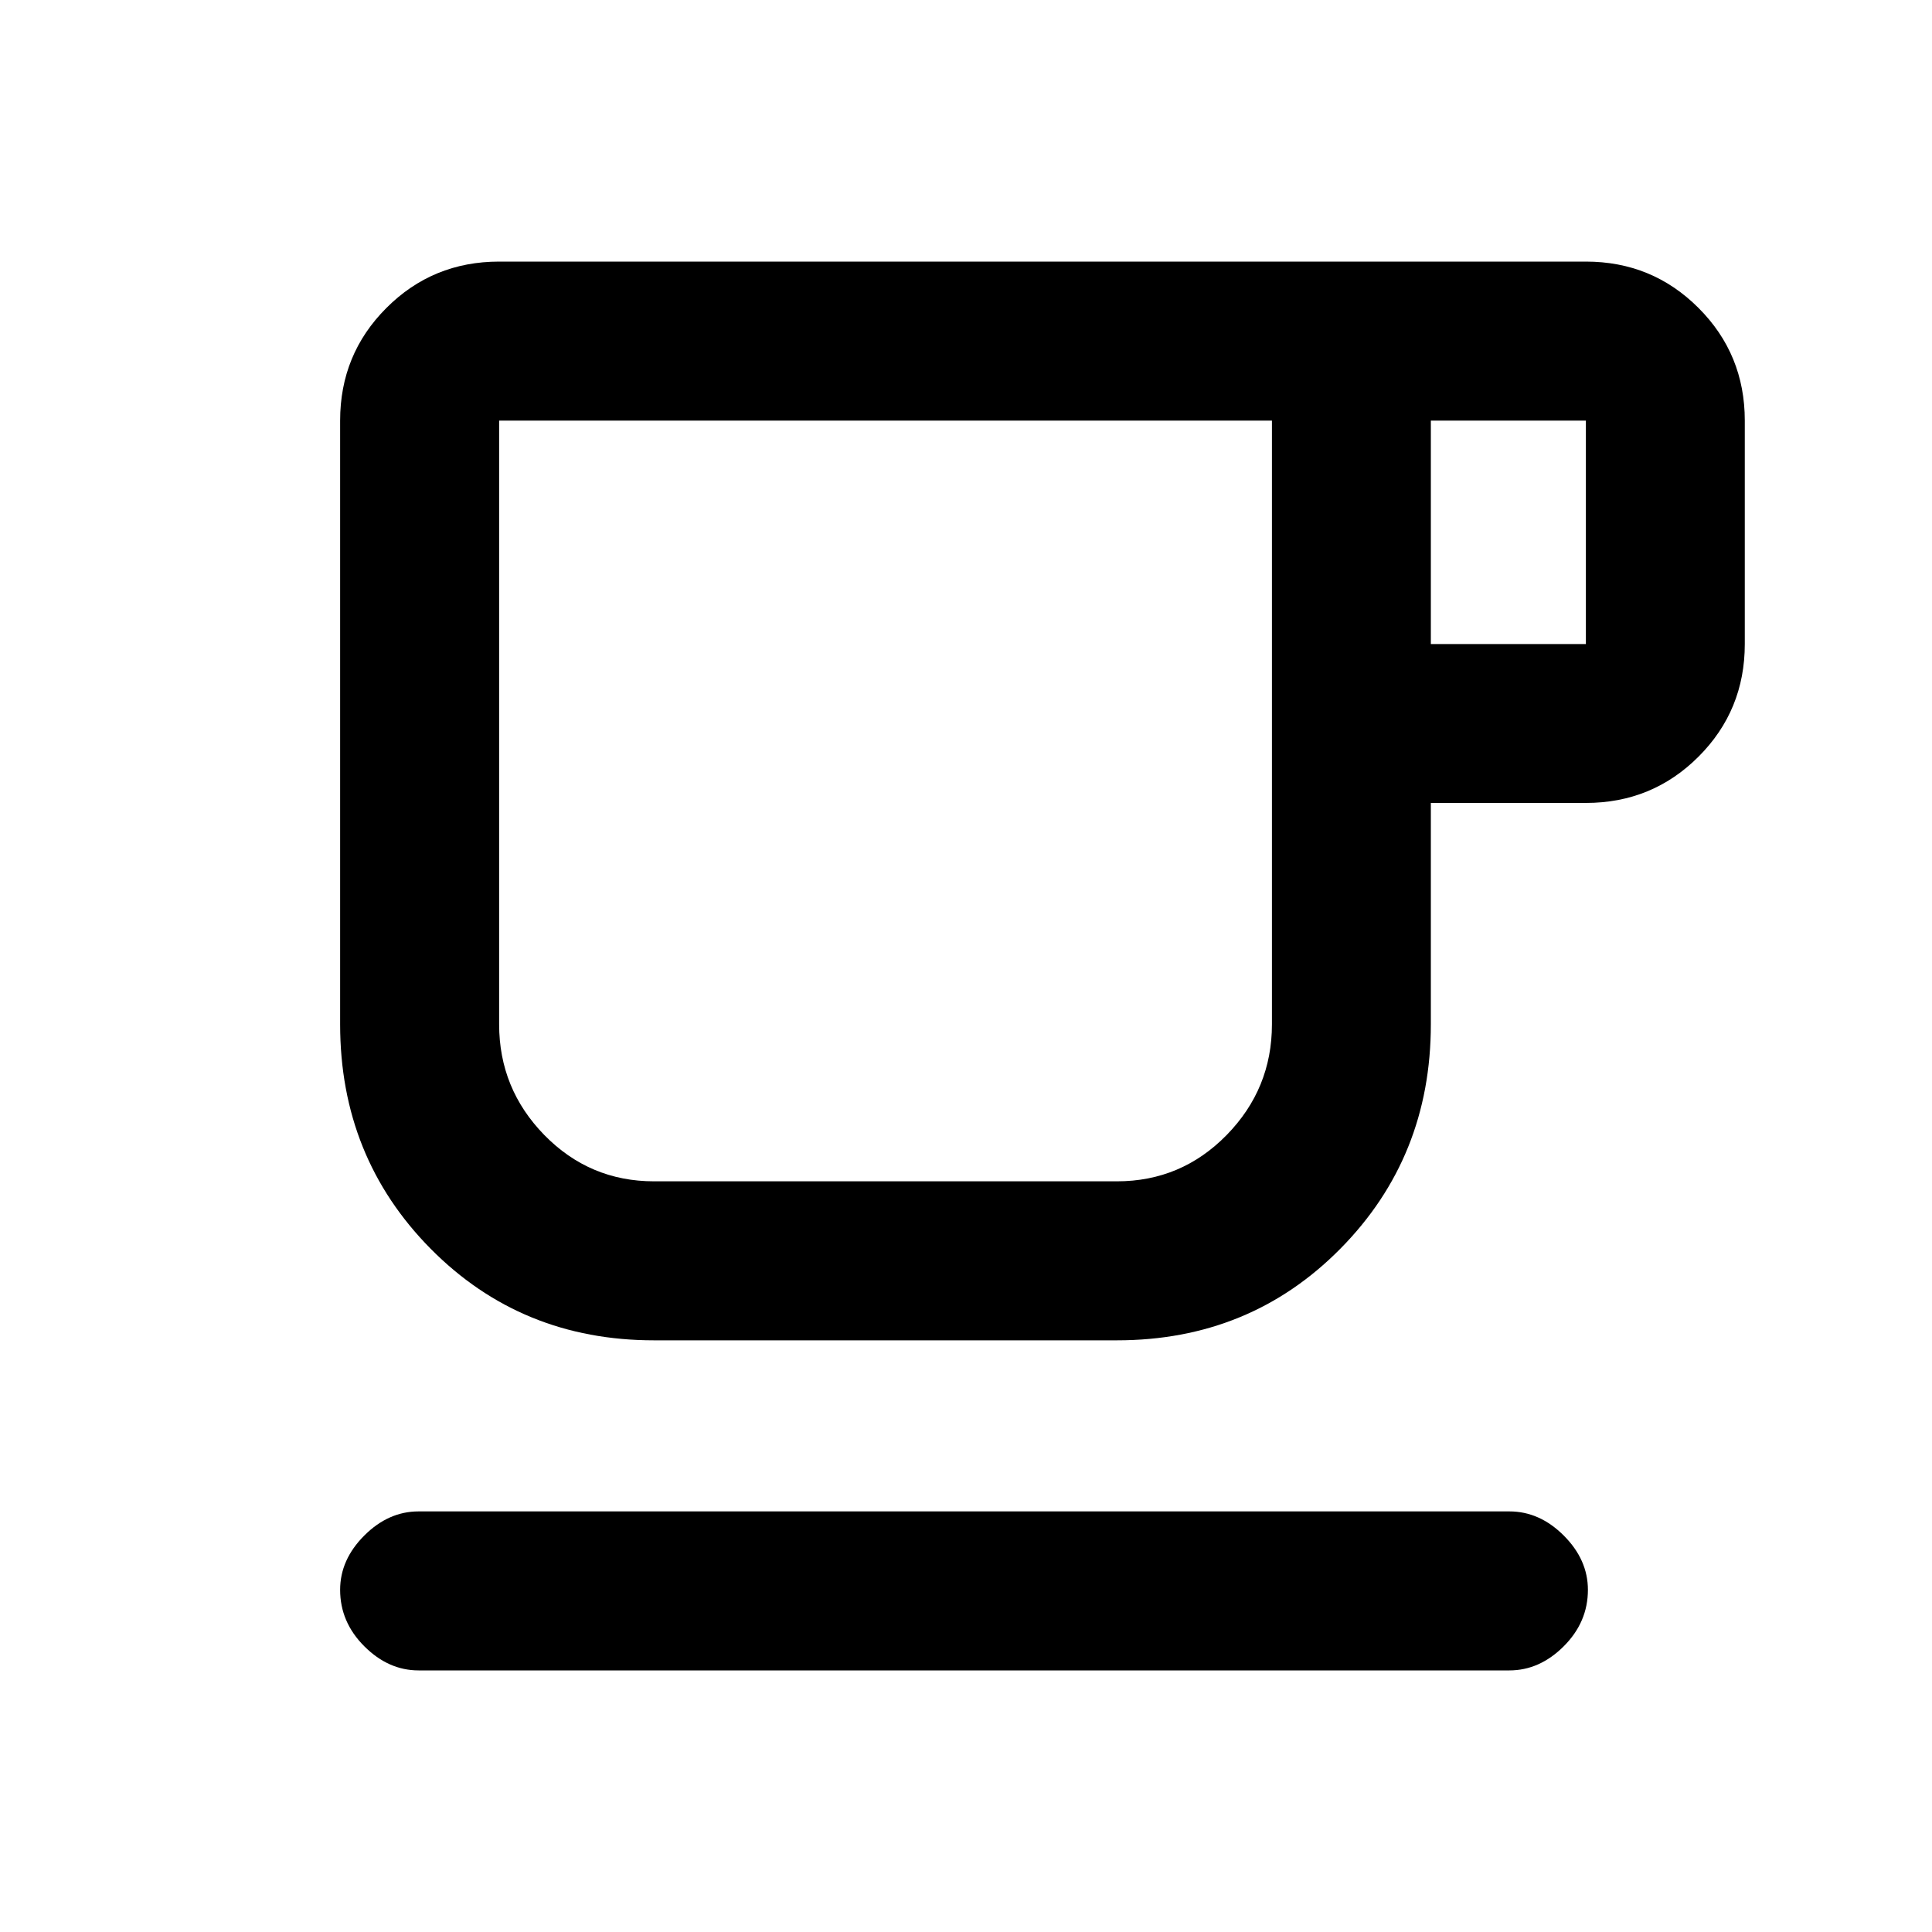 <svg xmlns="http://www.w3.org/2000/svg" height="20" width="20"><path d="M4.333 17.292q-.312 0-.562-.25-.25-.25-.25-.584 0-.312.25-.562.25-.25.562-.25h11.292q.313 0 .563.25.25.25.25.562 0 .334-.25.584-.25.25-.563.25Zm2.438-3.417q-1.375 0-2.313-.948-.937-.948-.937-2.323v-6.25q0-.687.479-1.166.479-.48 1.167-.48h11.25q.687 0 1.166.48.479.479.479 1.166v2.313q0 .687-.479 1.166-.479.479-1.166.479h-1.605v2.292q0 1.375-.937 2.323t-2.313.948Zm0-1.646h4.791q.667 0 1.136-.479.469-.479.469-1.146v-6.25h-8v6.25q0 .667.468 1.146.469.479 1.136.479Zm8.041-5.562h1.605V4.354h-1.605ZM9.167 8.292Z"/></svg>